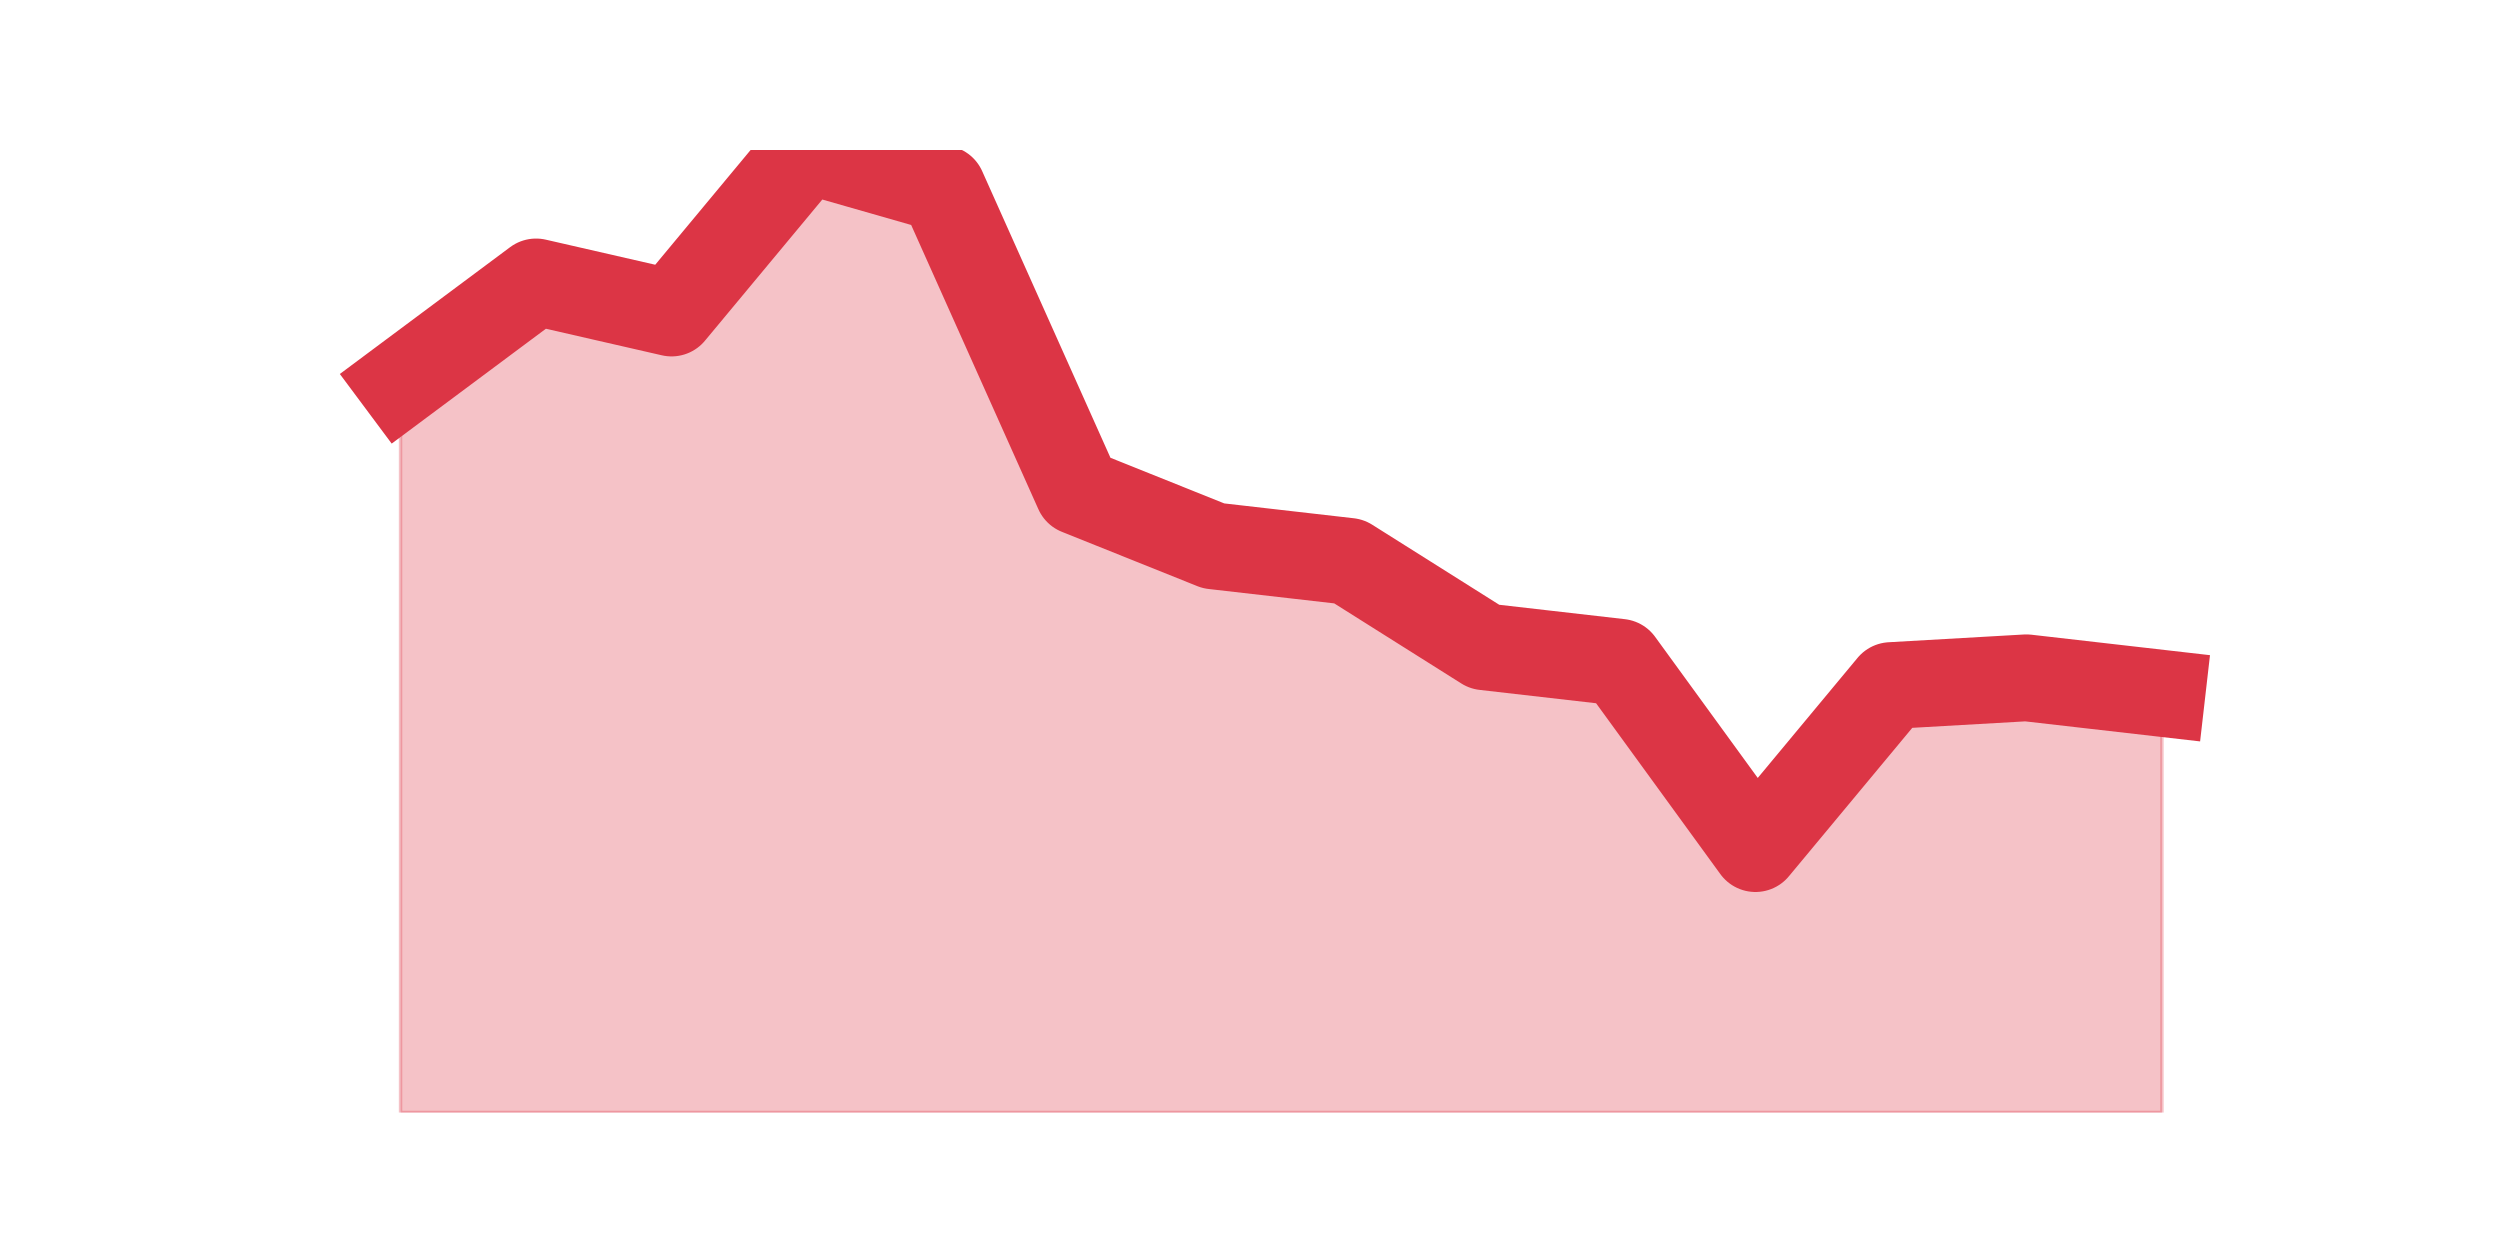 <?xml version="1.0" encoding="utf-8" standalone="no"?>
<!DOCTYPE svg PUBLIC "-//W3C//DTD SVG 1.1//EN"
  "http://www.w3.org/Graphics/SVG/1.1/DTD/svg11.dtd">
<svg height="360pt" version="1.1" viewBox="0 0 720 360" width="720pt" xmlns="http://www.w3.org/2000/svg" xmlns:xlink="http://www.w3.org/1999/xlink">
 <defs>
  <style type="text/css">*{stroke-linecap:butt;stroke-linejoin:round;}</style>
 </defs>
 <g id="figure_1">
  <g id="patch_1">
   <path d="M 0 360 
L 720 360 
L 720 0 
L 0 0 
z
" style="fill:none;"/>
  </g>
  <g id="axes_1">
   <g id="matplotlib.axis_1"/>
   <g id="matplotlib.axis_2"/>
   <g id="PolyCollection_1">
    <defs>
     <path d="M 115.364 -249.735 
L 115.364 -39.6 
L 154.385 -39.6 
L 193.406 -39.6 
L 232.427 -39.6 
L 271.448 -39.6 
L 310.469 -39.6 
L 349.49 -39.6 
L 388.51 -39.6 
L 427.531 -39.6 
L 466.552 -39.6 
L 505.573 -39.6 
L 544.594 -39.6 
L 583.615 -39.6 
L 622.636 -39.6 
L 622.636 -160.316 
L 622.636 -160.316 
L 583.615 -164.787 
L 544.594 -162.552 
L 505.573 -115.606 
L 466.552 -169.258 
L 427.531 -173.729 
L 388.51 -198.319 
L 349.49 -202.79 
L 310.469 -218.439 
L 271.448 -305.623 
L 232.427 -316.8 
L 193.406 -269.855 
L 154.385 -278.797 
L 115.364 -249.735 
z
" id="mcc8971522c" style="stroke:#dc3545;stroke-opacity:0.3;"/>
    </defs>
    <g clip-path="url(#pa5e7d49346)">
     <use style="fill:#dc3545;fill-opacity:0.3;stroke:#dc3545;stroke-opacity:0.3;" x="0" xlink:href="#mcc8971522c" y="360"/>
    </g>
   </g>
   <g id="line2d_1">
    <path clip-path="url(#pa5e7d49346)" d="M 115.364 110.265 
L 154.385 81.203 
L 193.406 90.145 
L 232.427 43.2 
L 271.448 54.377 
L 310.469 141.561 
L 349.49 157.21 
L 388.51 161.681 
L 427.531 186.271 
L 466.552 190.742 
L 505.573 244.394 
L 544.594 197.448 
L 583.615 195.213 
L 622.636 199.684 
" style="fill:none;stroke:#dc3545;stroke-linecap:square;stroke-width:25;"/>
   </g>
  </g>
 </g>
 <defs>
  <clipPath id="pa5e7d49346">
   <rect height="277.2" width="558" x="90" y="43.2"/>
  </clipPath>
 </defs>
</svg>
